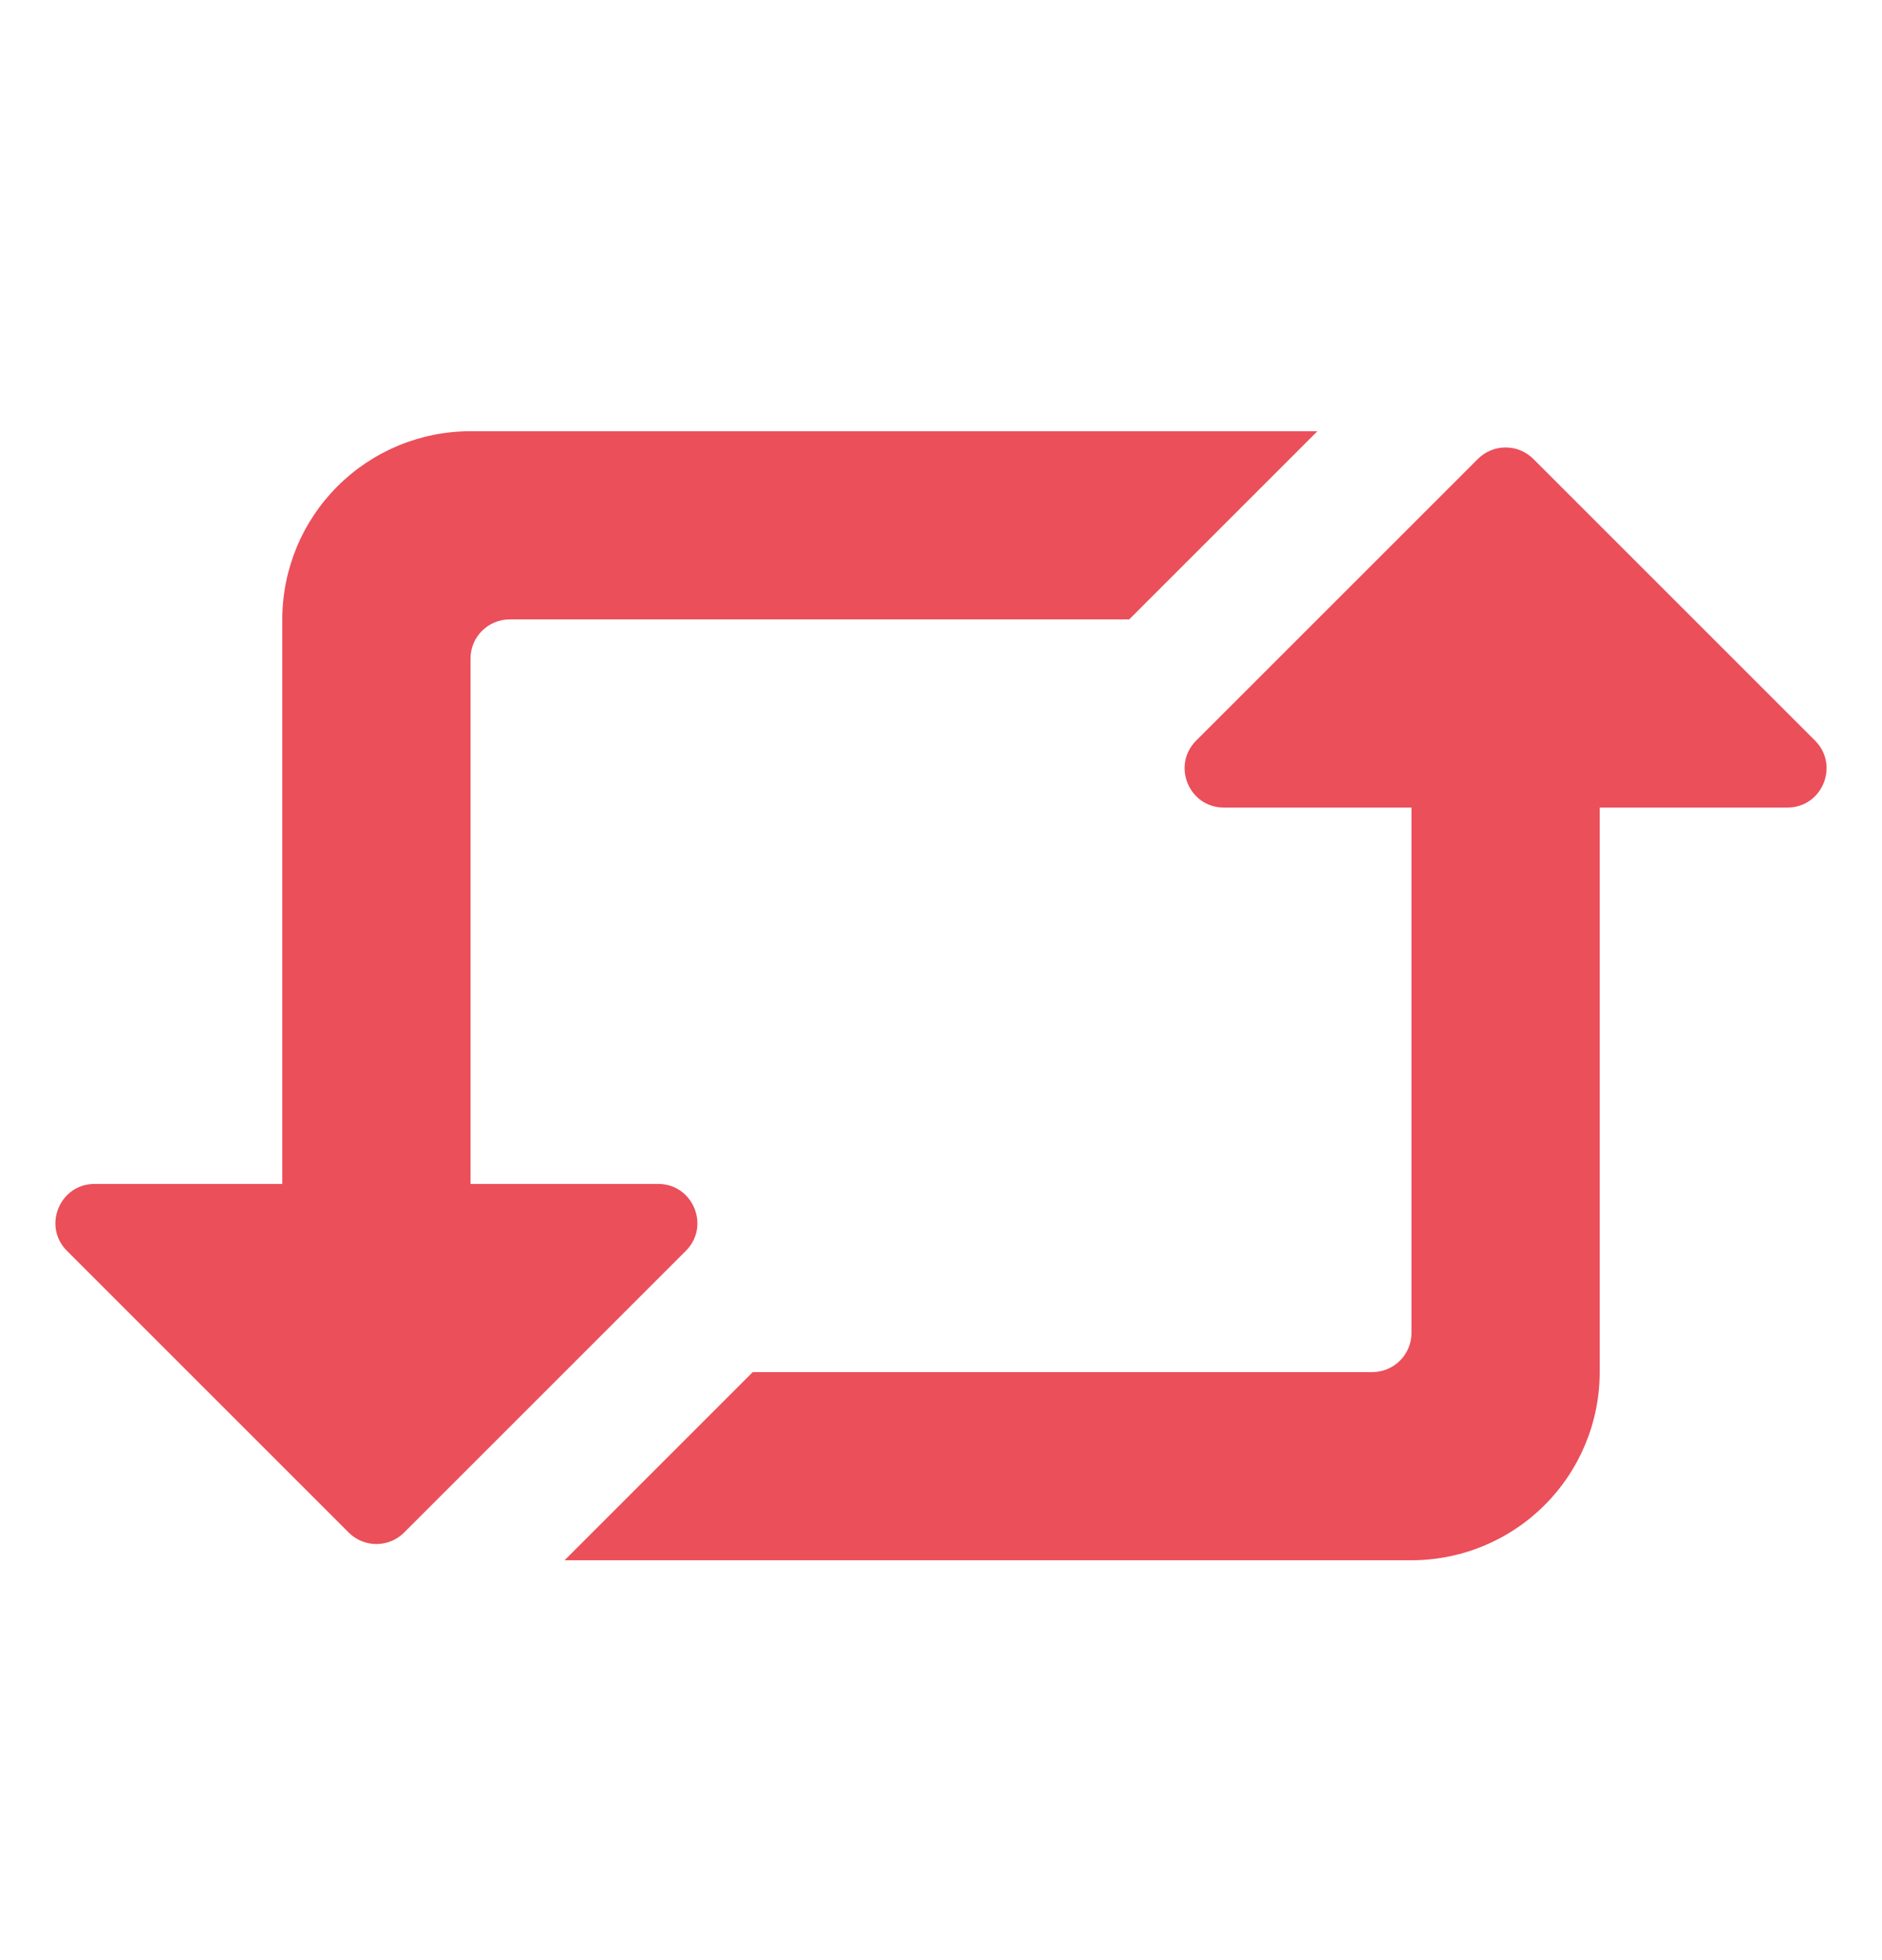 <svg width="24" height="25" viewBox="0 0 24 25" fill="none" xmlns="http://www.w3.org/2000/svg">
<path d="M6 5.5C5.363 5.5 4.753 5.753 4.303 6.203C3.853 6.653 3.6 7.263 3.6 7.9V15.1H1.207C0.762 15.1 0.539 15.639 0.854 15.954L4.446 19.546C4.642 19.742 4.958 19.742 5.154 19.546L8.746 15.954C9.061 15.639 8.838 15.1 8.393 15.1H6V8.4C6 8.124 6.224 7.9 6.5 7.9H14.4L16.8 5.5H6ZM18 10.3H15.607C15.162 10.3 14.939 9.761 15.254 9.446L18.846 5.854C19.042 5.658 19.358 5.658 19.554 5.854L23.146 9.446C23.461 9.761 23.238 10.3 22.793 10.3H20.4V17.5C20.4 18.137 20.147 18.747 19.697 19.197C19.247 19.647 18.637 19.9 18 19.9H7.2L9.6 17.5H17.5C17.776 17.5 18 17.276 18 17V10.3Z" fill="#EB4F5A"/>
</svg>
